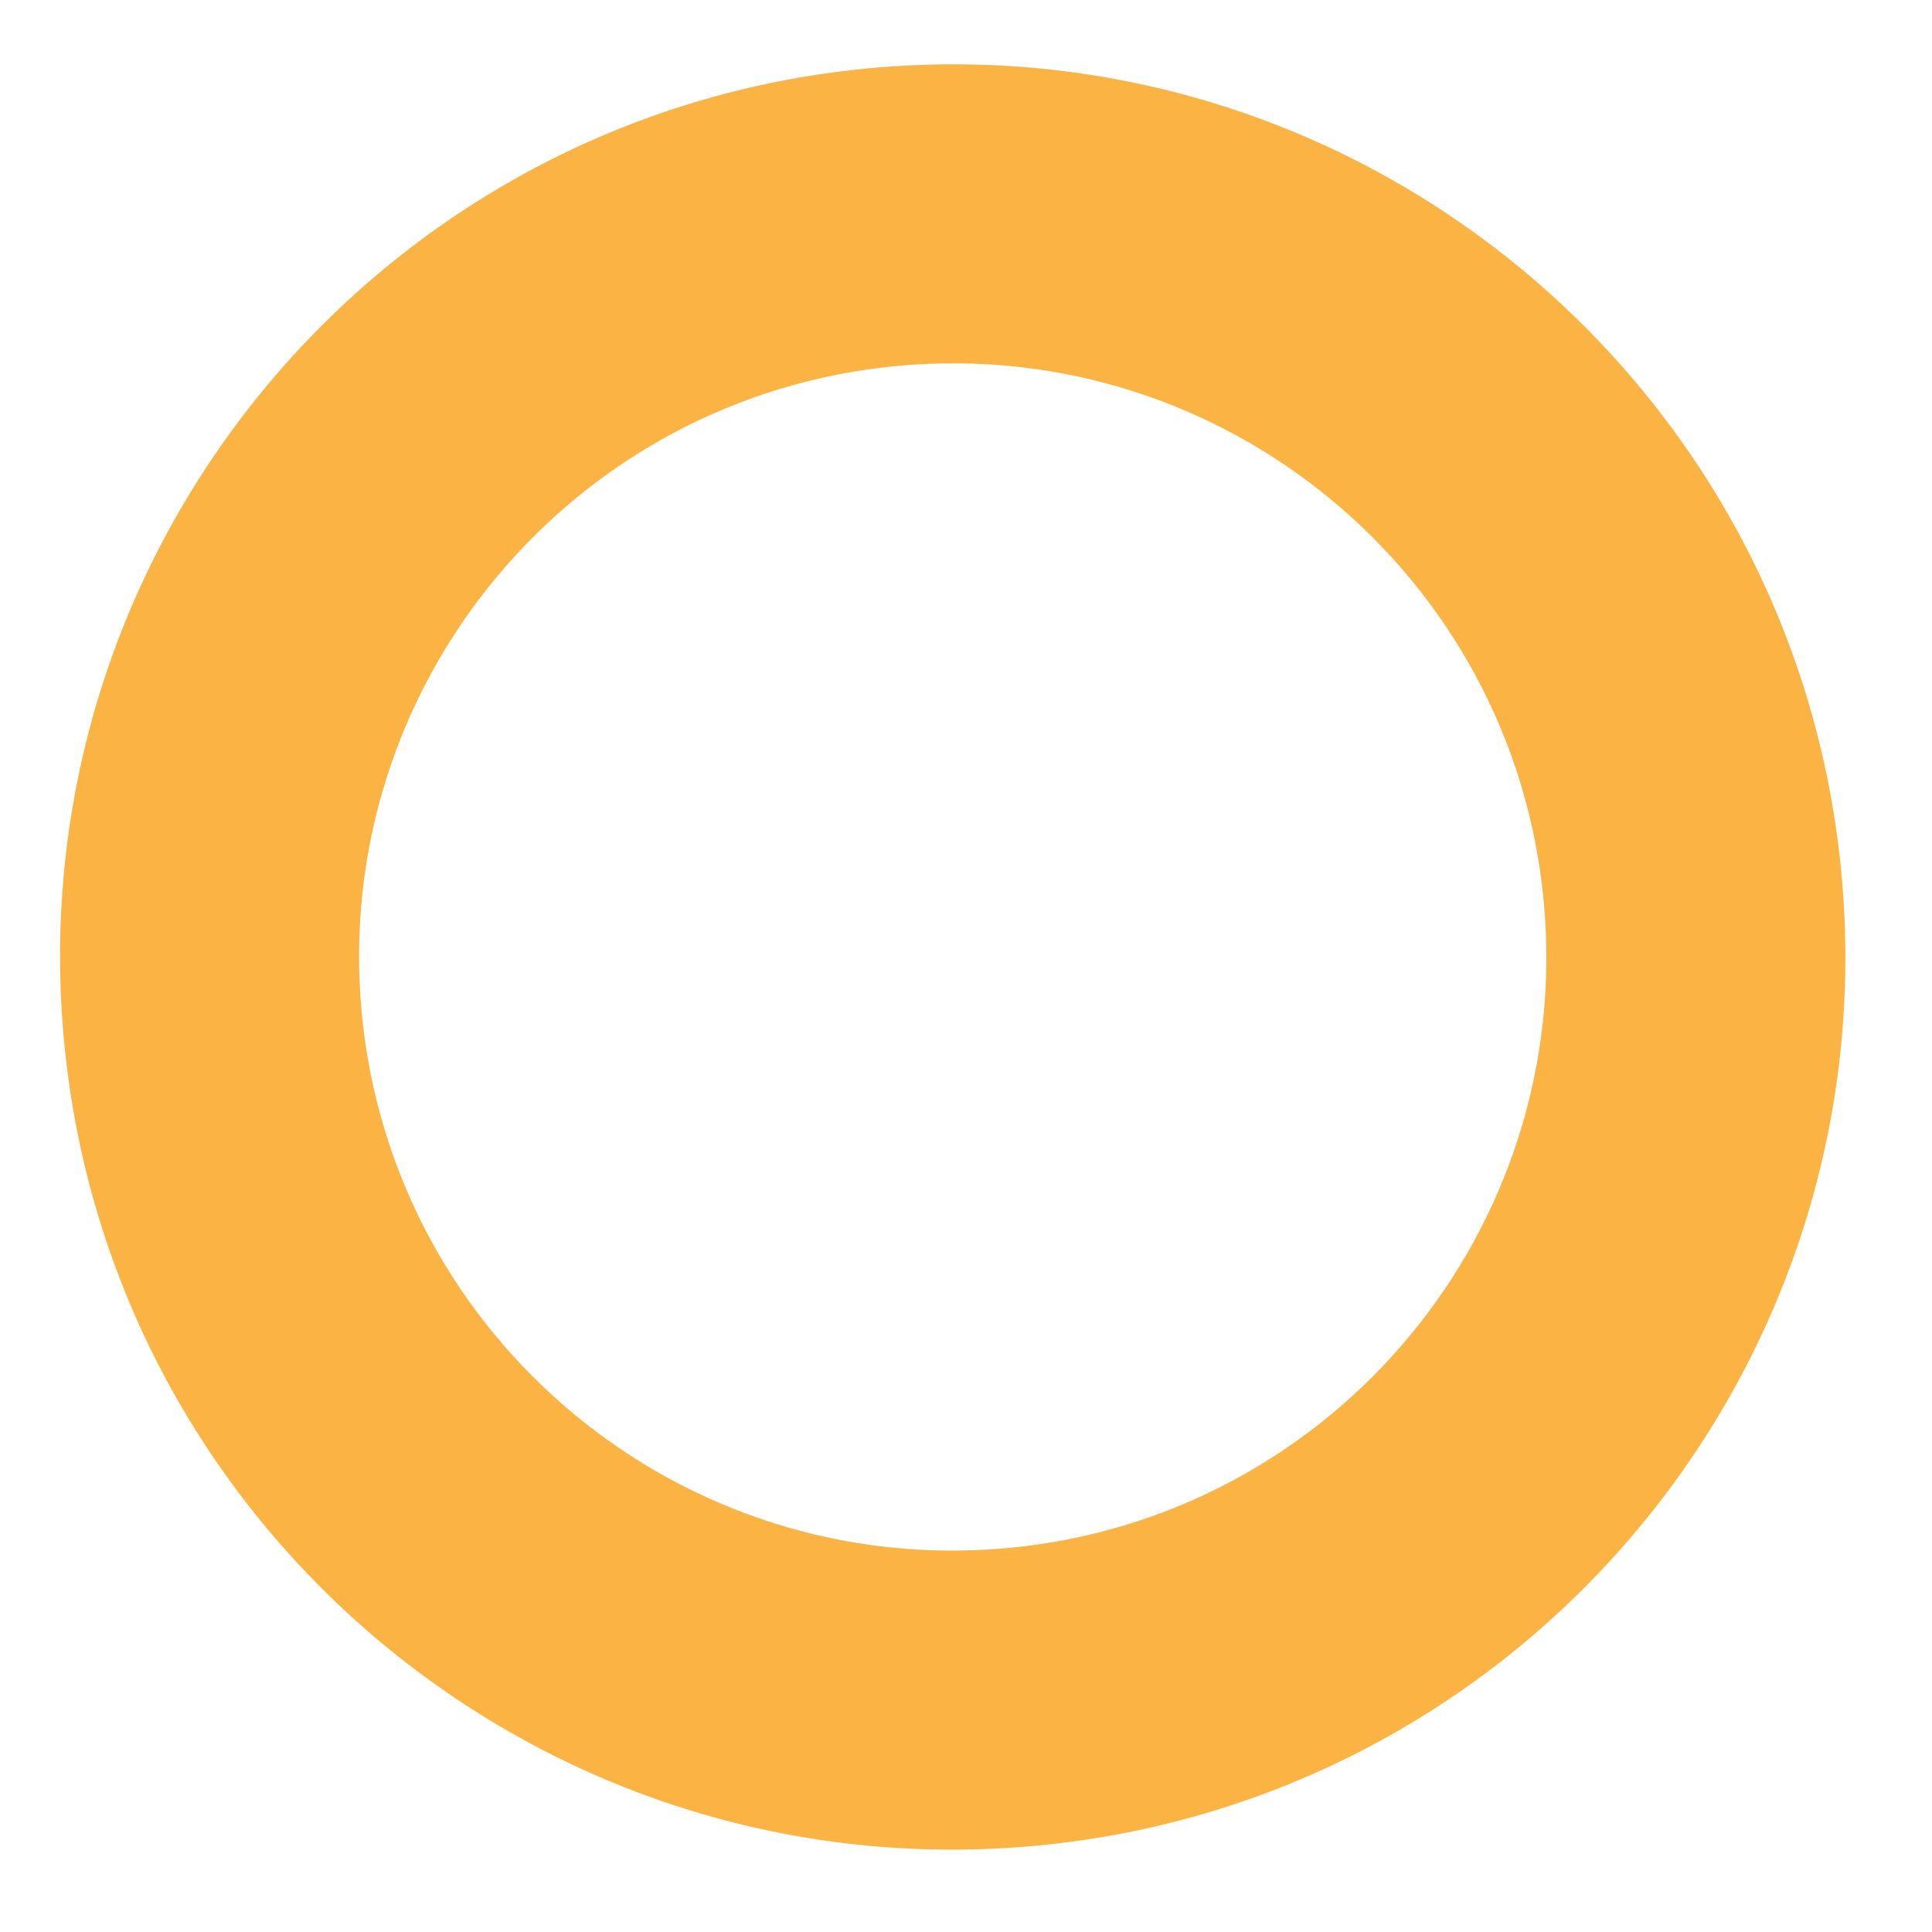 <svg width="60" height="60" viewBox="0 0 60 60" fill="none" xmlns="http://www.w3.org/2000/svg">
<path opacity="0.91" d="M57.241 27.786C58.309 43.059 46.794 56.306 31.521 57.374C16.248 58.441 3.002 46.926 1.934 31.654C0.866 16.381 12.381 3.134 27.654 2.066C42.926 0.998 56.173 12.514 57.241 27.786ZM11.197 31.006C11.907 41.163 20.717 48.821 30.873 48.11C41.03 47.4 48.688 38.591 47.978 28.434C47.268 18.277 38.458 10.619 28.301 11.329C18.145 12.04 10.487 20.849 11.197 31.006Z" fill="#FAAC31"/>
</svg>
